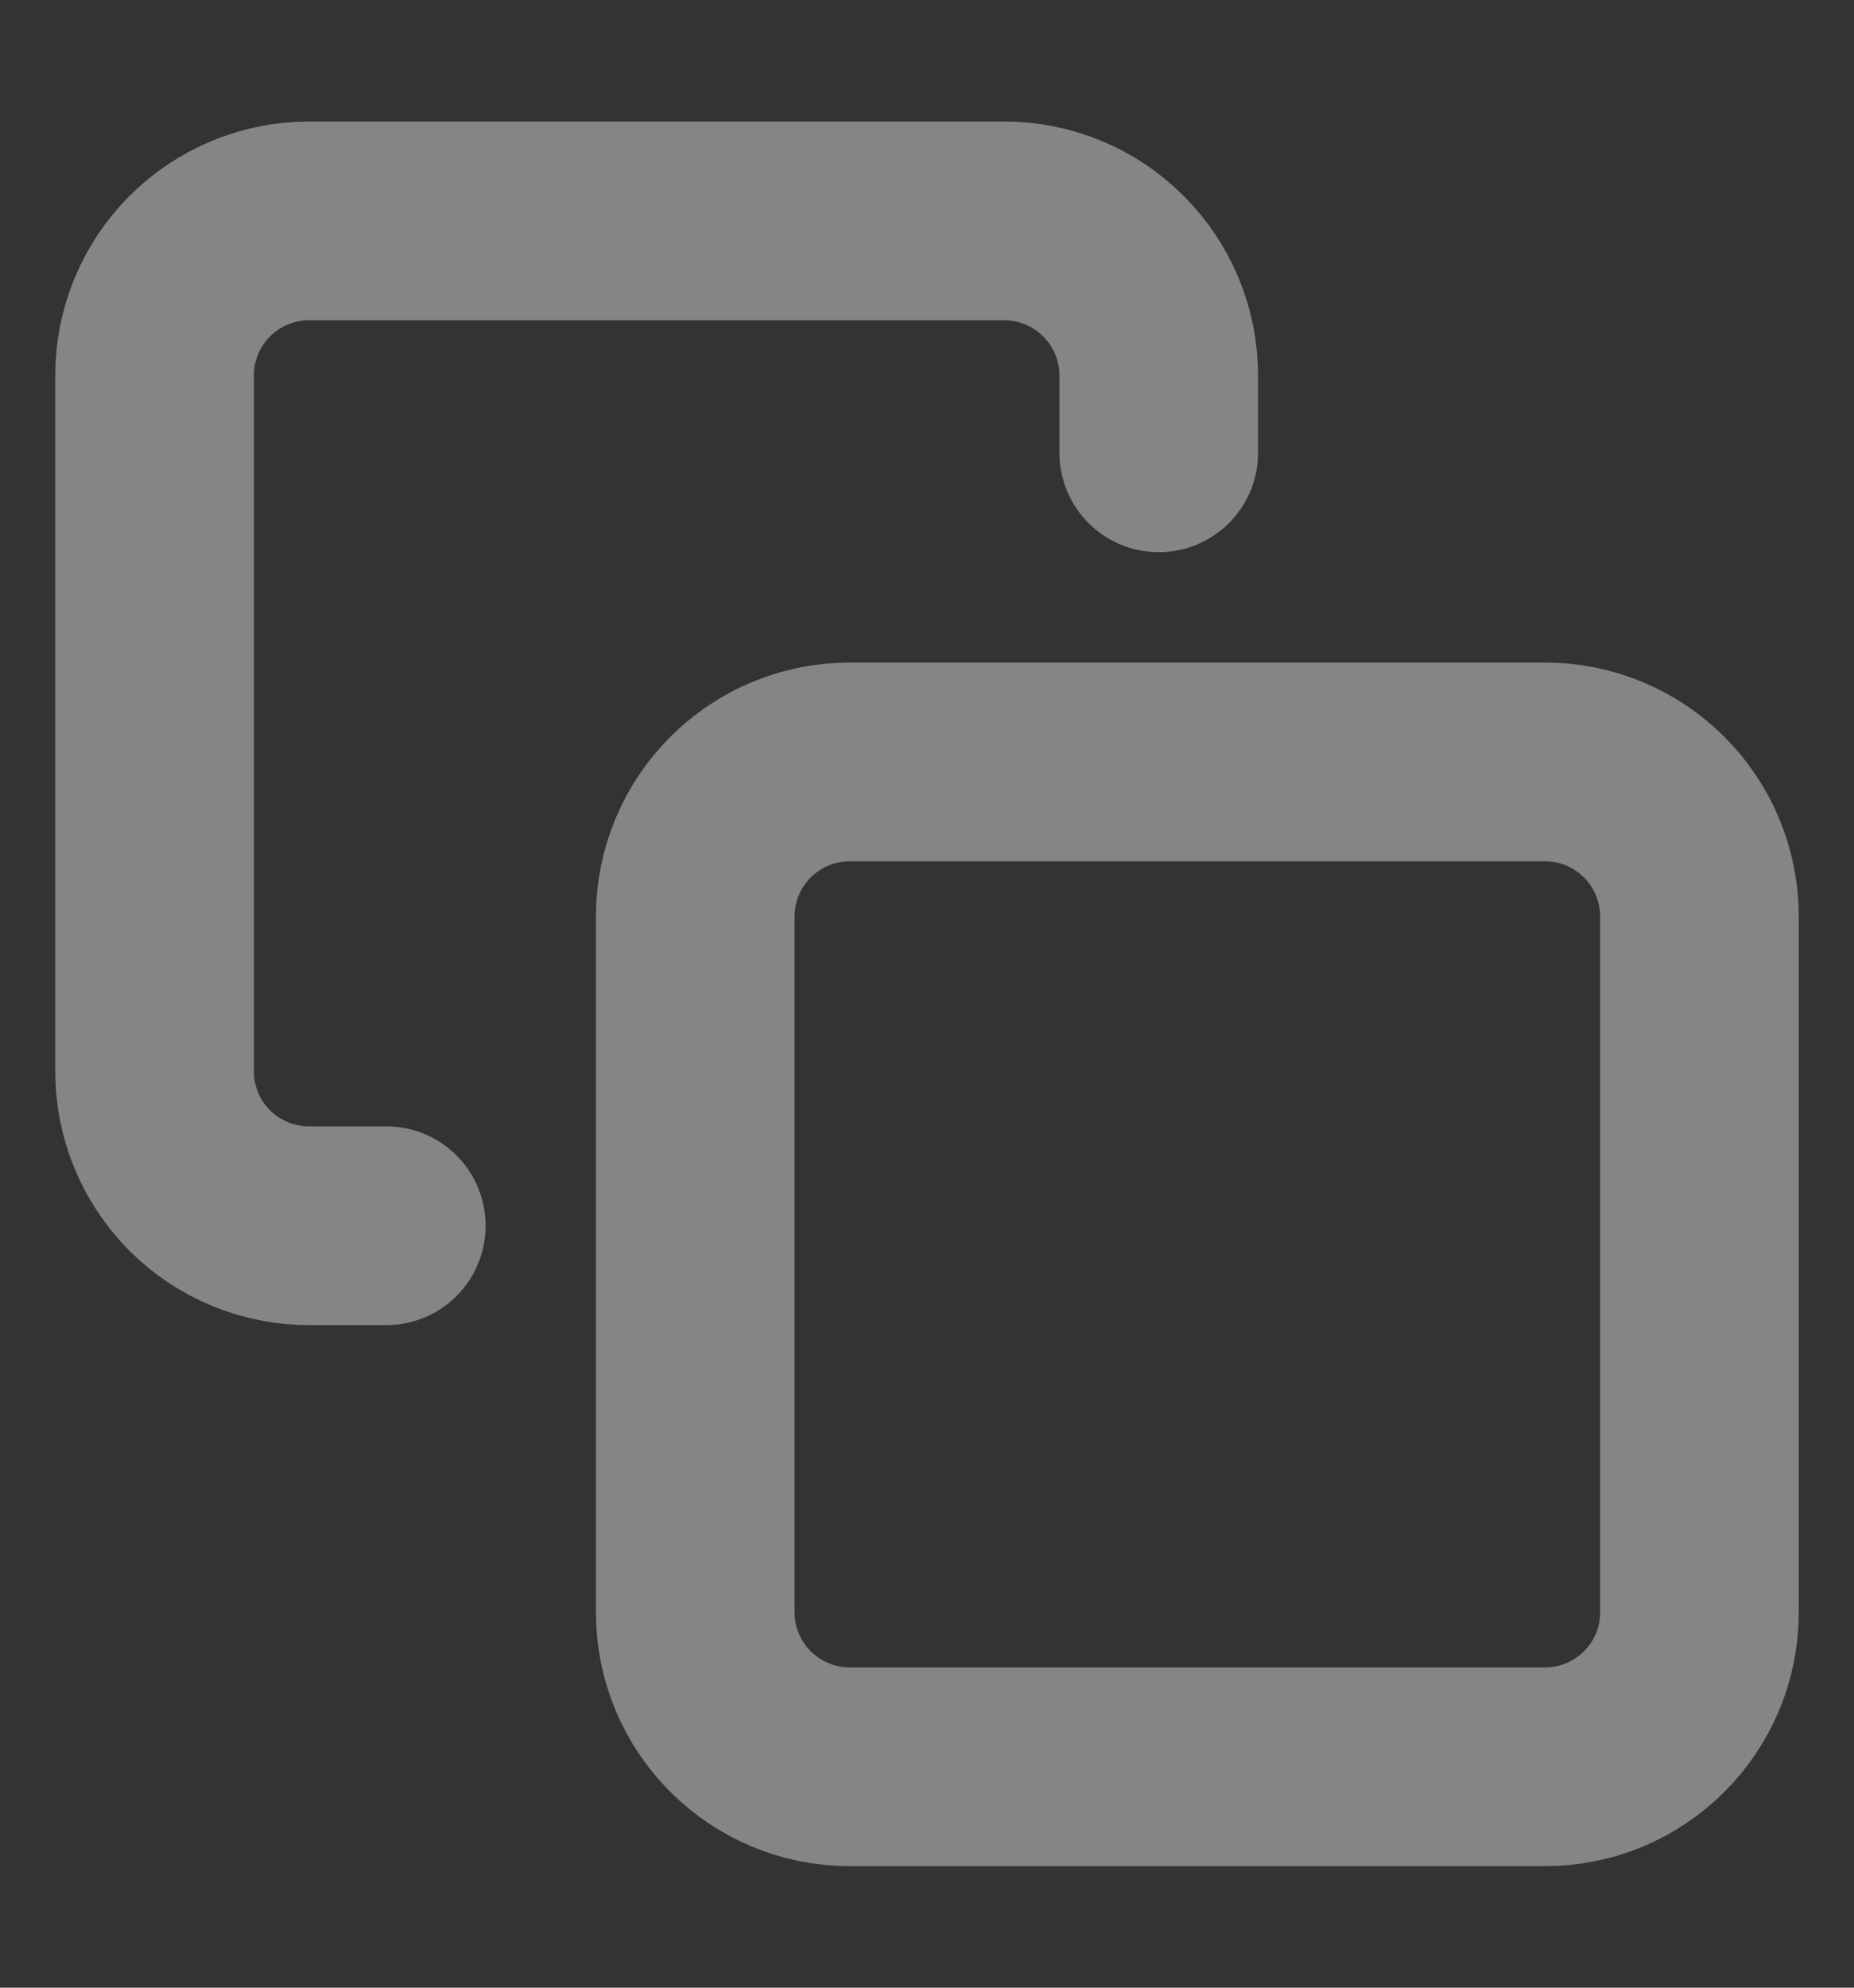 <svg width="14" height="15" viewBox="0 0 14 15" fill="none" xmlns="http://www.w3.org/2000/svg">
<rect x="0" y="0" width="14" height="15" fill="#333333" stroke="none"/>
<g clip-path="url(#clip0_340_14521)">
<path d="M11.667 5.75H6.417C5.772 5.75 5.25 6.272 5.25 6.917V12.167C5.25 12.811 5.772 13.333 6.417 13.333H11.667C12.311 13.333 12.833 12.811 12.833 12.167V6.917C12.833 6.272 12.311 5.75 11.667 5.75Z" stroke="white" stroke-opacity="0.4" stroke-width="1.5" stroke-linecap="round" stroke-linejoin="round"/>
<path d="M2.917 9.25H2.333C2.024 9.25 1.727 9.127 1.508 8.909C1.29 8.69 1.167 8.393 1.167 8.084V2.834C1.167 2.524 1.29 2.227 1.508 2.009C1.727 1.79 2.024 1.667 2.333 1.667H7.583C7.893 1.667 8.19 1.79 8.408 2.009C8.627 2.227 8.75 2.524 8.75 2.834V3.417" stroke="white" stroke-opacity="0.4" stroke-width="1.5" stroke-linecap="round" stroke-linejoin="round"/>
</g>
<defs>
<clipPath id="clip0_340_14521">
<rect width="14" height="14" fill="white" transform="translate(0 0.5)"/>
</clipPath>
</defs>
</svg>
